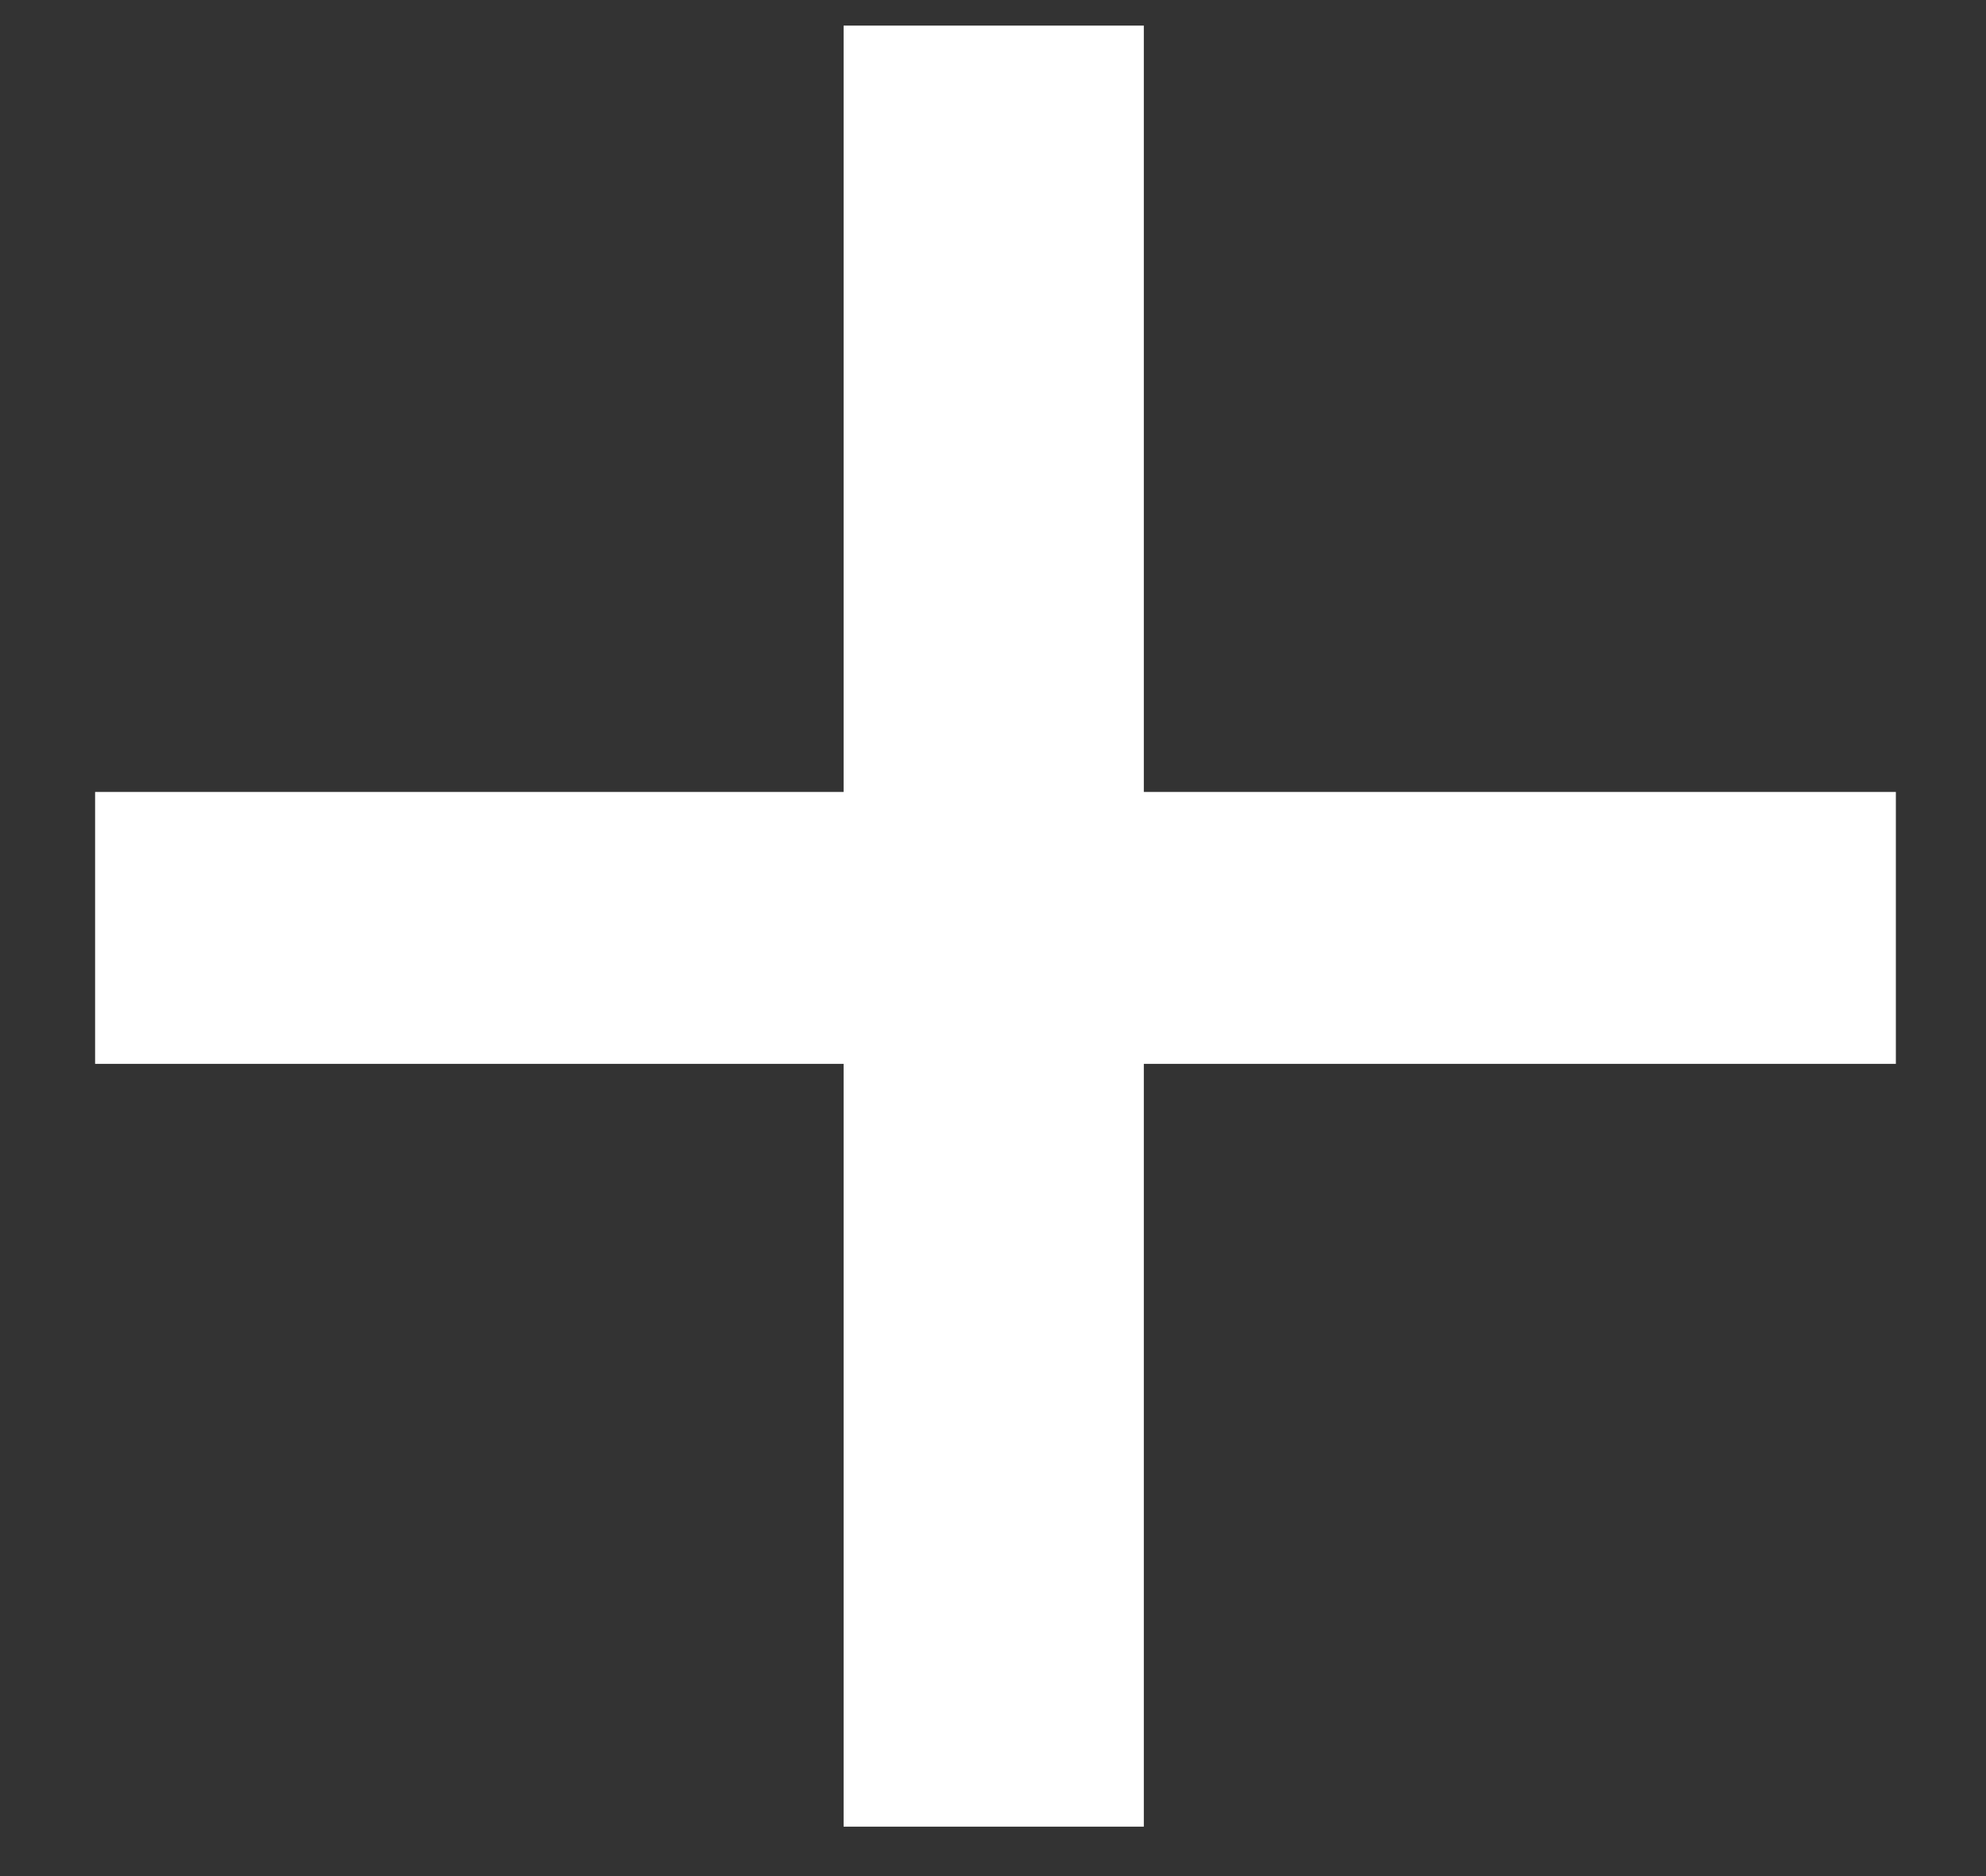 <svg width="18" height="17" viewBox="0 0 18 17" fill="none" xmlns="http://www.w3.org/2000/svg">
<rect x="0" y="0" width="18" height="17" fill="#333333" stroke="none"/>
<path d="M17.183 9.64H10.367V16.552H7.646V9.64H0.862V7.176H7.646V0.232H10.367V7.176H17.183V9.64Z" fill="white"/>
</svg>